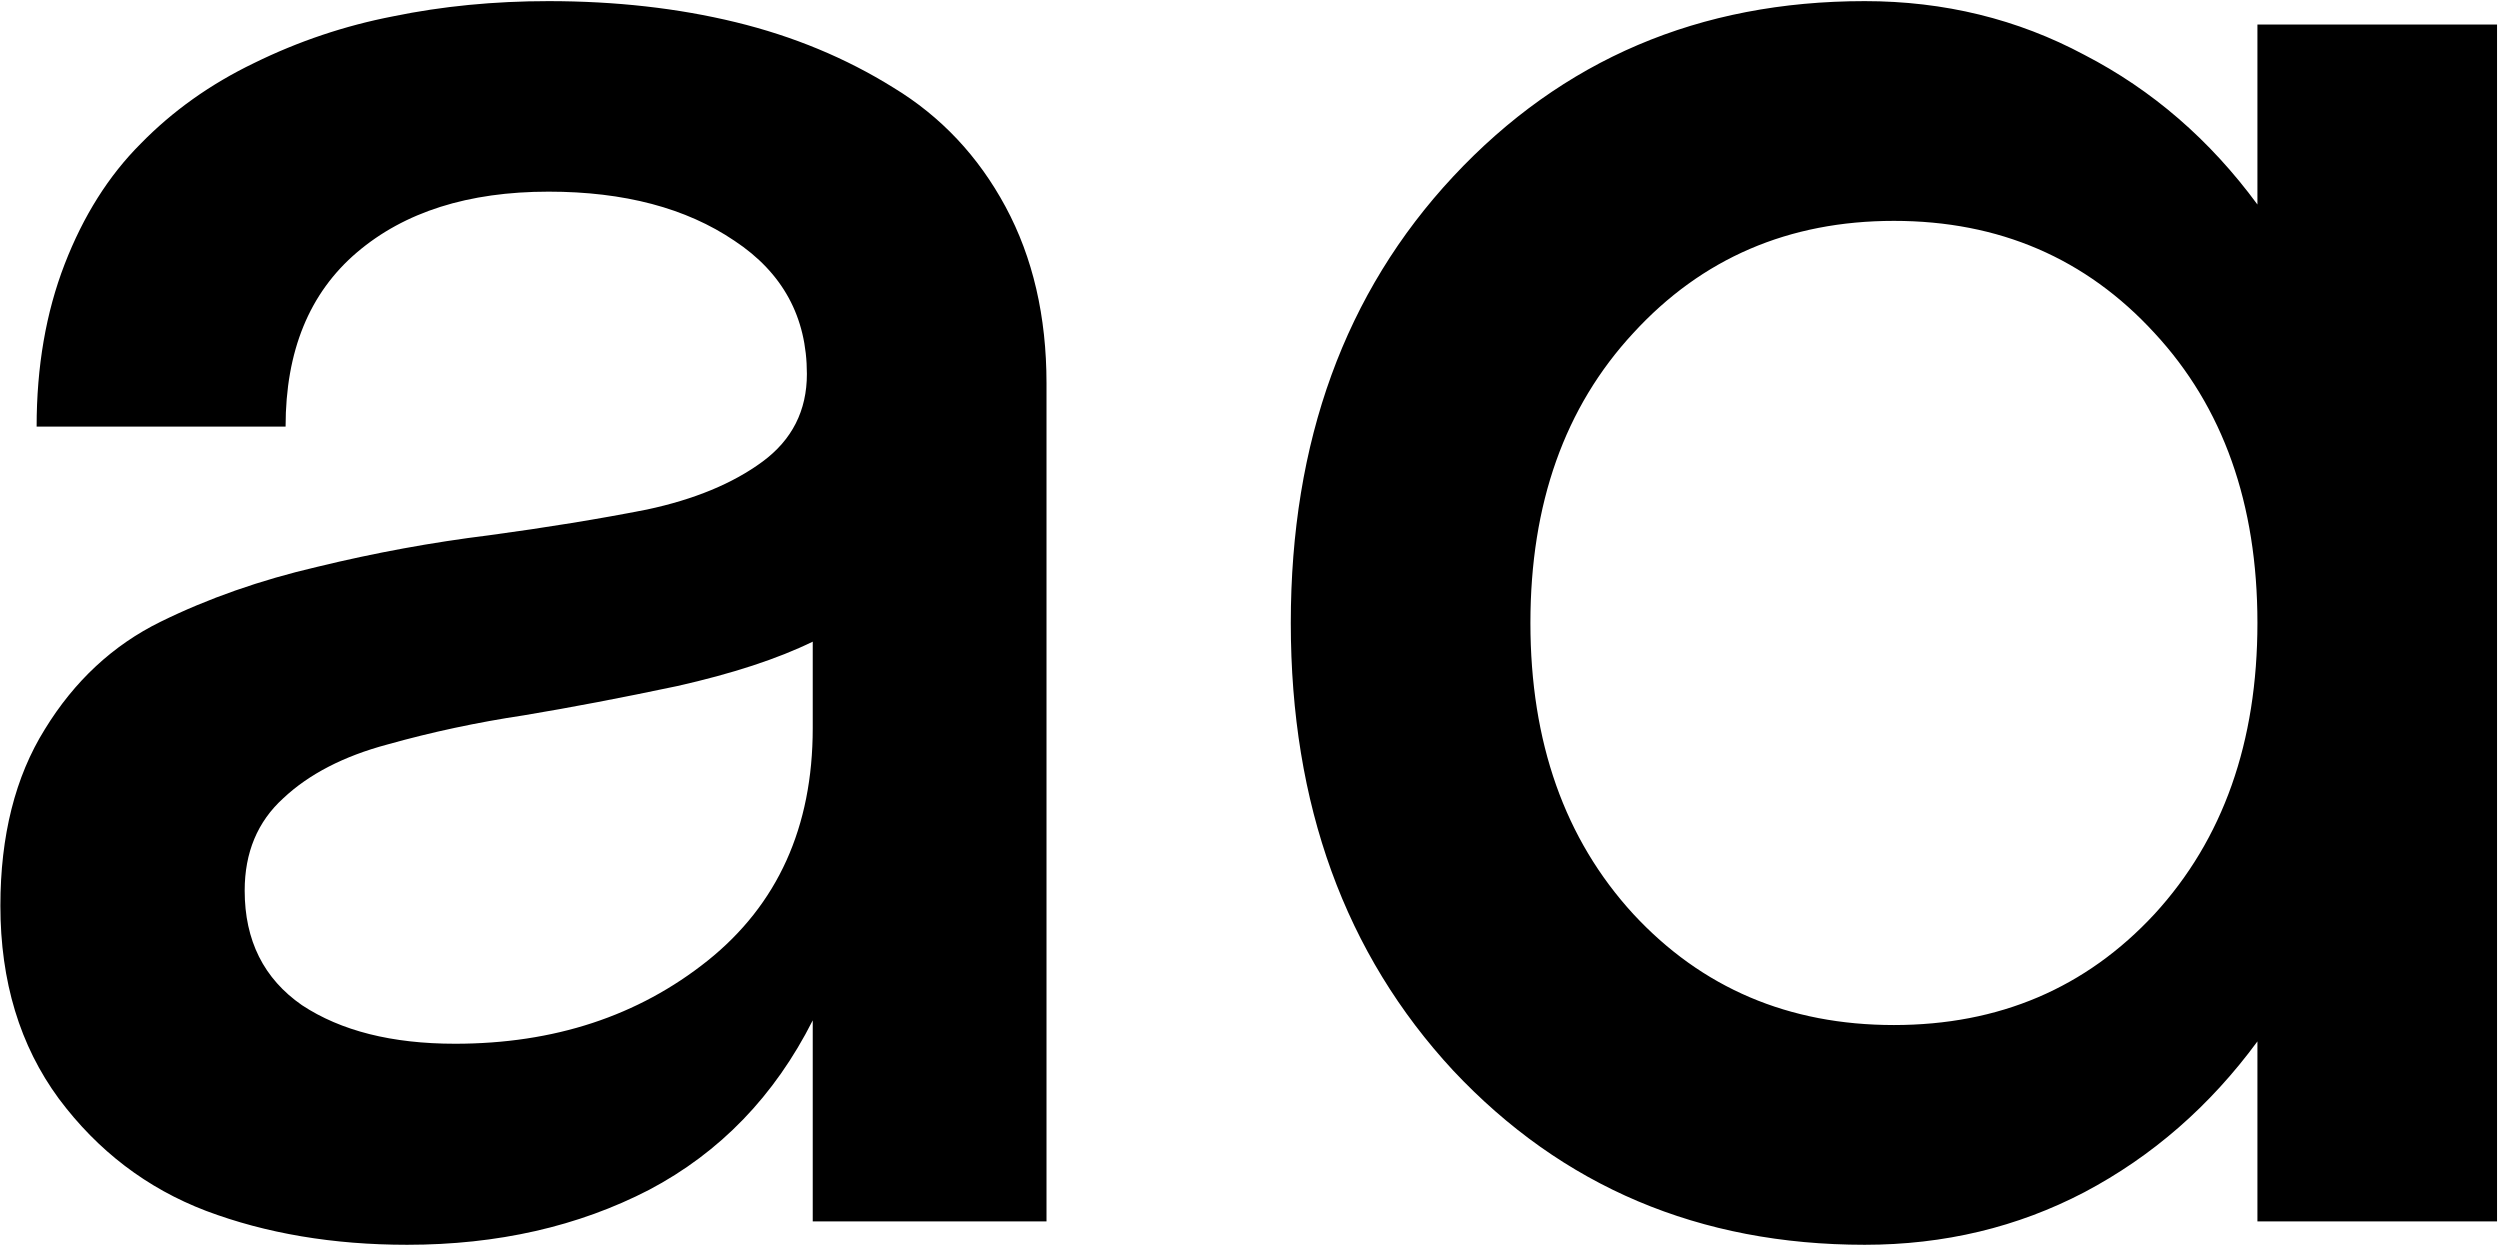 <svg width="612" height="305" viewBox="0 0 612 305" fill="none" xmlns="http://www.w3.org/2000/svg">
<path d="M198.958 299V249.785C189.611 268.288 176.258 282.118 158.899 291.274C141.541 300.24 121.798 304.723 99.67 304.723C81.548 304.723 65.143 301.957 50.455 296.425C35.958 290.893 23.94 281.737 14.402 268.956C4.865 255.985 0.096 240.247 0.096 221.744C0.096 204.576 3.72 190.174 10.969 178.538C18.217 166.711 27.66 157.937 39.296 152.214C50.932 146.491 63.713 142.008 77.638 138.766C91.754 135.332 105.774 132.757 119.699 131.04C133.815 129.132 146.691 127.034 158.327 124.745C169.963 122.265 179.406 118.355 186.654 113.014C193.903 107.673 197.527 100.519 197.527 91.554C197.527 77.629 191.614 66.755 179.787 58.935C167.96 50.923 152.795 46.917 134.292 46.917C114.644 46.917 99.002 51.877 87.366 61.796C75.73 71.715 69.912 85.926 69.912 104.43H8.966C8.966 89.742 11.255 76.484 15.833 64.657C20.411 52.83 26.611 43.007 34.432 35.185C42.253 27.174 51.504 20.593 62.187 15.442C73.06 10.101 84.409 6.286 96.236 3.997C108.254 1.517 120.939 0.277 134.292 0.277C150.697 0.277 165.957 1.994 180.073 5.428C194.189 8.861 207.065 14.203 218.701 21.451C230.337 28.509 239.493 38.238 246.17 50.637C252.846 63.036 256.185 77.438 256.185 93.843V299H198.958ZM59.898 218.024C59.898 230.233 64.571 239.58 73.918 246.065C83.456 252.36 95.95 255.508 111.401 255.508C135.627 255.508 156.229 248.736 173.206 235.192C190.374 221.458 198.958 202.478 198.958 178.252V157.078C190.374 161.275 179.31 164.899 165.767 167.951C152.223 170.812 139.729 173.197 128.283 175.104C116.838 176.821 105.679 179.206 94.806 182.258C84.123 185.119 75.635 189.507 69.34 195.42C63.045 201.143 59.898 208.677 59.898 218.024ZM552.618 299V254.936C540.982 270.768 526.866 283.072 510.271 291.847C493.866 300.431 475.935 304.723 456.478 304.723C416.037 304.723 382.465 290.511 355.759 262.089C329.244 233.476 315.986 196.946 315.986 152.5C315.986 108.054 329.244 71.62 355.759 43.197C382.465 14.584 416.037 0.277 456.478 0.277C475.935 0.277 493.866 4.665 510.271 13.44C526.866 22.023 540.982 34.232 552.618 50.065V6H611.275V299H552.618ZM527.438 81.539C510.652 63.227 489.383 54.07 463.631 54.07C437.879 54.07 416.61 63.227 399.823 81.539C383.037 99.661 374.644 123.314 374.644 152.5C374.644 181.686 383.037 205.435 399.823 223.747C416.61 241.869 437.879 250.93 463.631 250.93C489.383 250.93 510.652 241.869 527.438 223.747C544.225 205.435 552.618 181.686 552.618 152.5C552.618 123.314 544.225 99.661 527.438 81.539Z" fill="black"/>
</svg>
